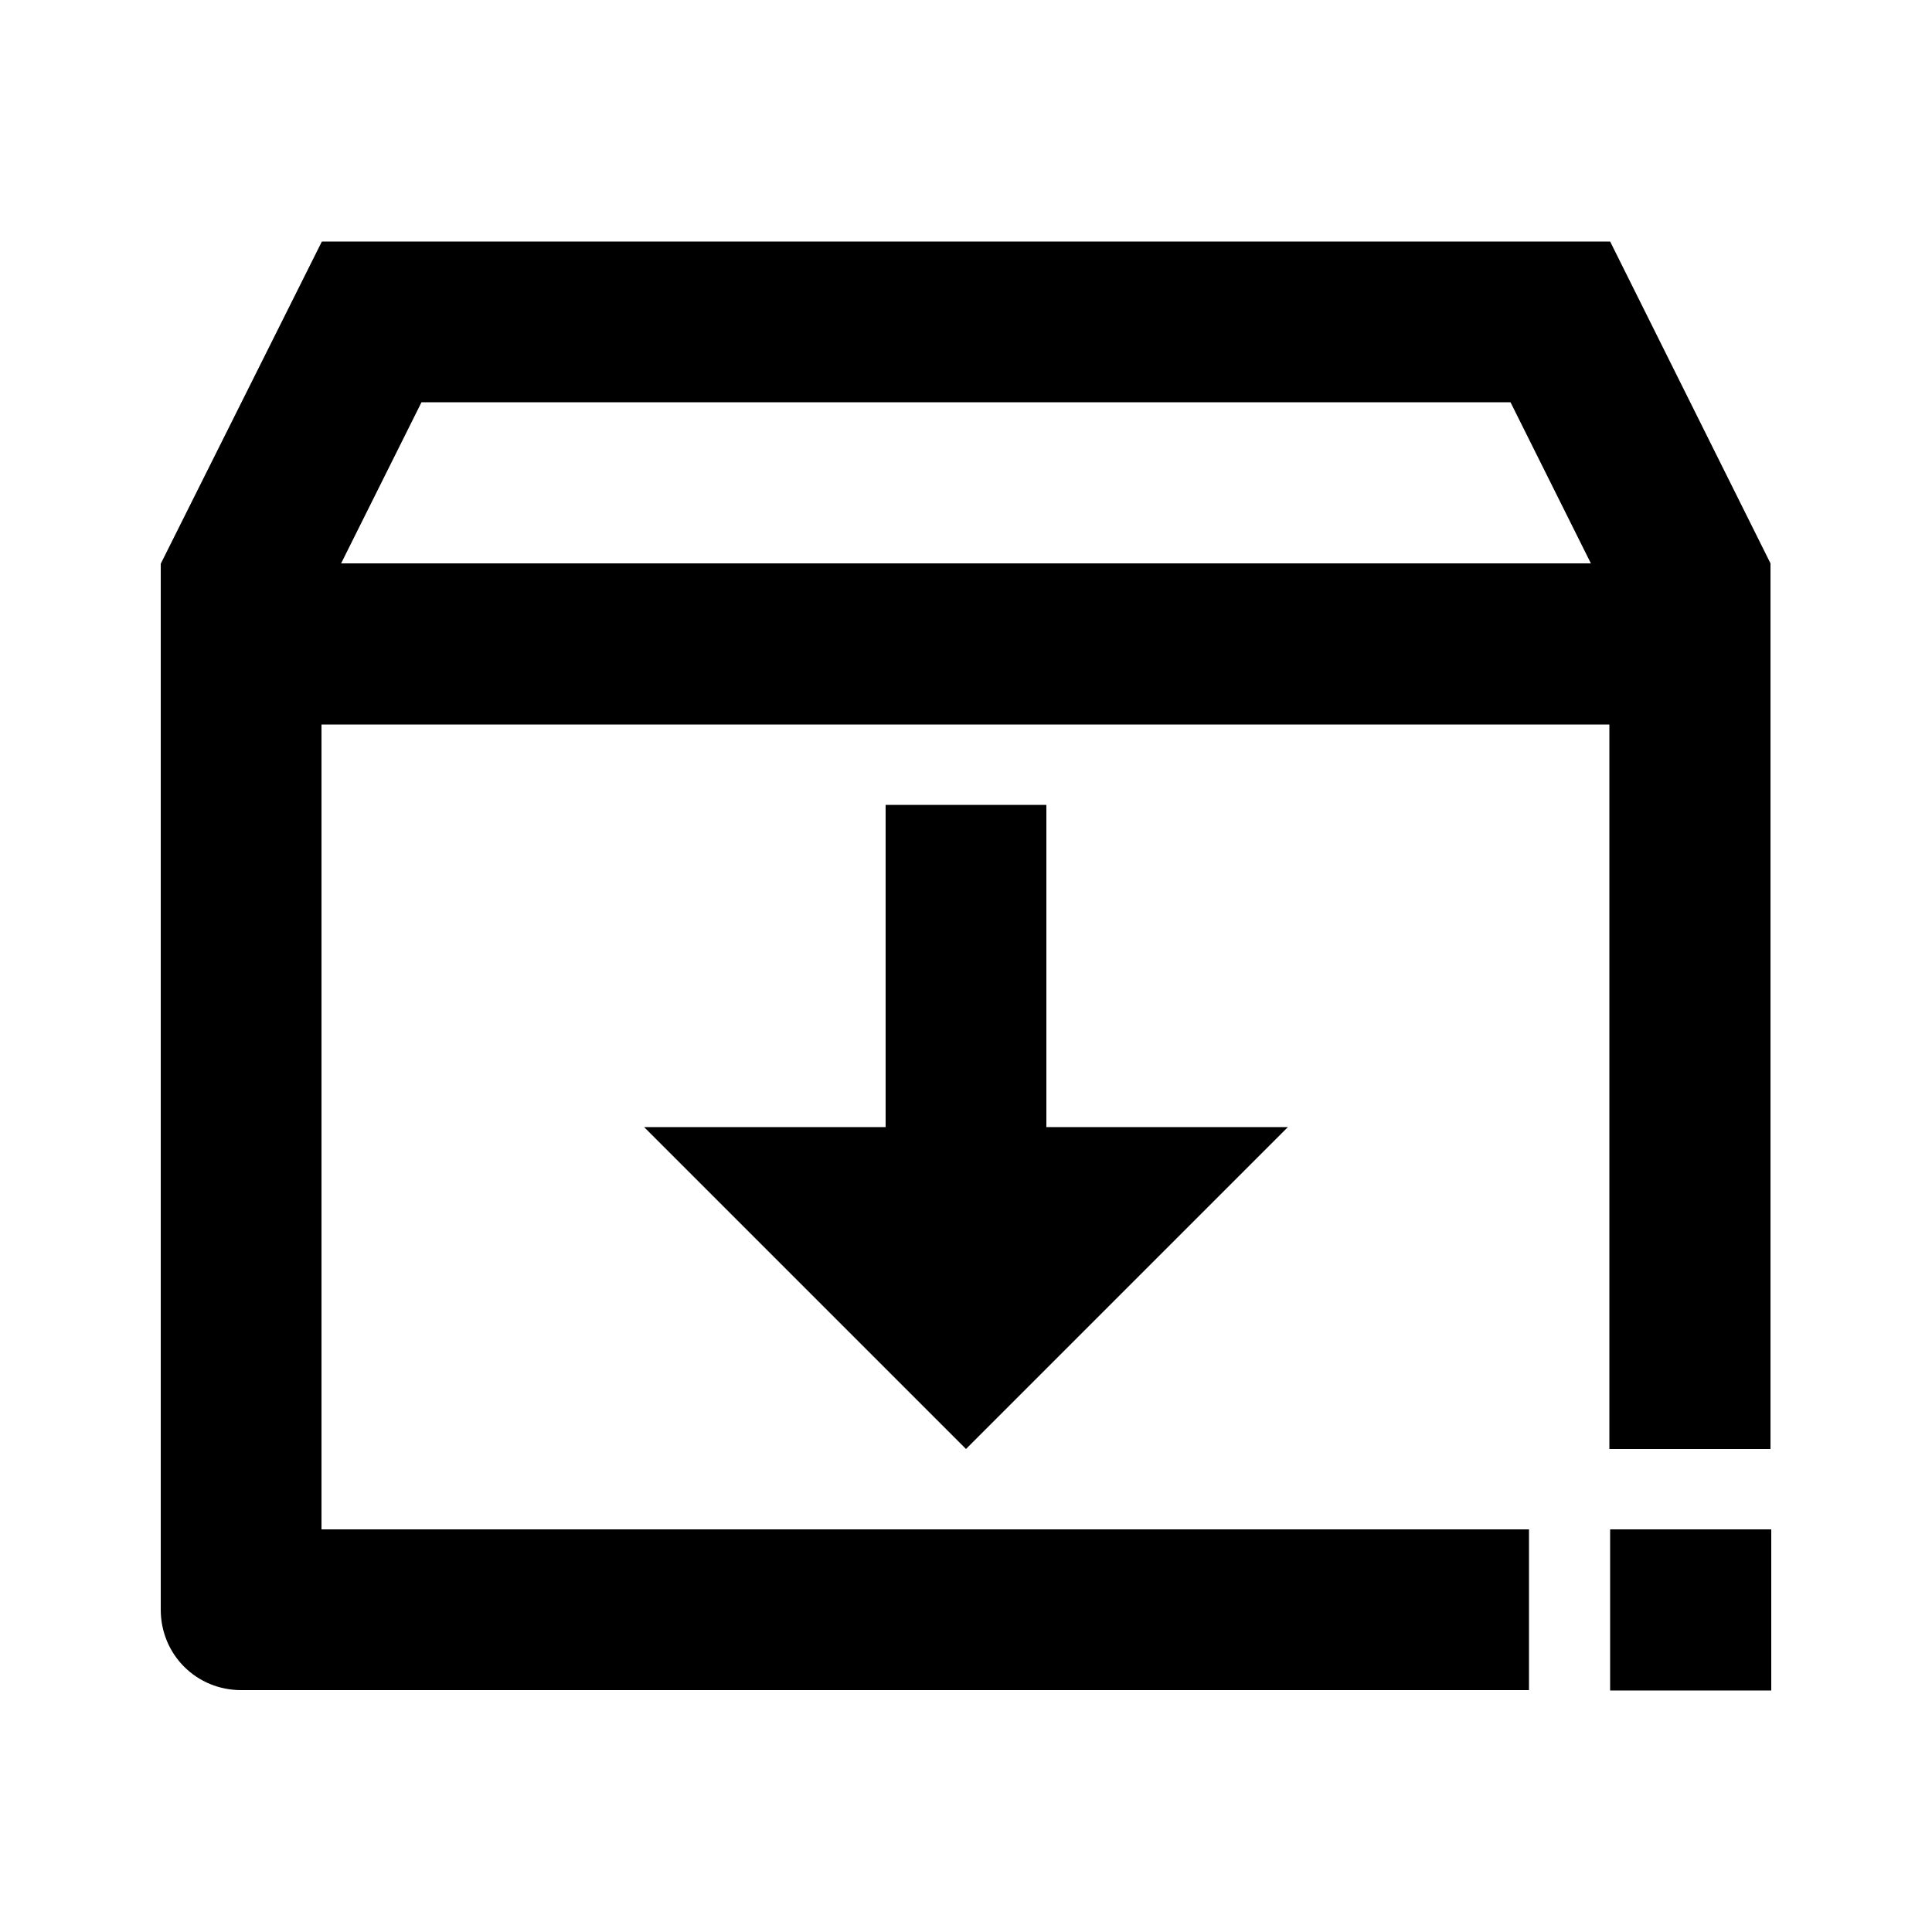 <?xml version="1.0" encoding="utf-8"?>
<!-- Generator: Adobe Illustrator 25.4.1, SVG Export Plug-In . SVG Version: 6.00 Build 0)  -->
<svg version="1.1" id="Layer_1" xmlns="http://www.w3.org/2000/svg" xmlns:xlink="http://www.w3.org/1999/xlink" x="0px" y="0px"
	 viewBox="0 0 512 512" enable-background="new 0 0 512 512" xml:space="preserve">
<g>
	<polygon points="234.7,213.3 234.7,298.7 170.7,298.7 256,384 341.3,298.7 277.3,298.7 277.3,213.3 	"/>
	<path d="M426.7,64H85.3l-42.7,85.4v277.2c0,5.7,2.2,11.1,6.2,15.1c4,4,9.4,6.2,15.1,6.2h341.3v-21.3v-21.3h-320V192h341.3v192h42.7
		V149.3L426.7,64z M90.4,149.3l21.3-42.7h288.6l21.3,42.7H90.4z"/>
	<rect x="426.7" y="405.3" width="42.7" height="42.7"/>
</g>
</svg>
